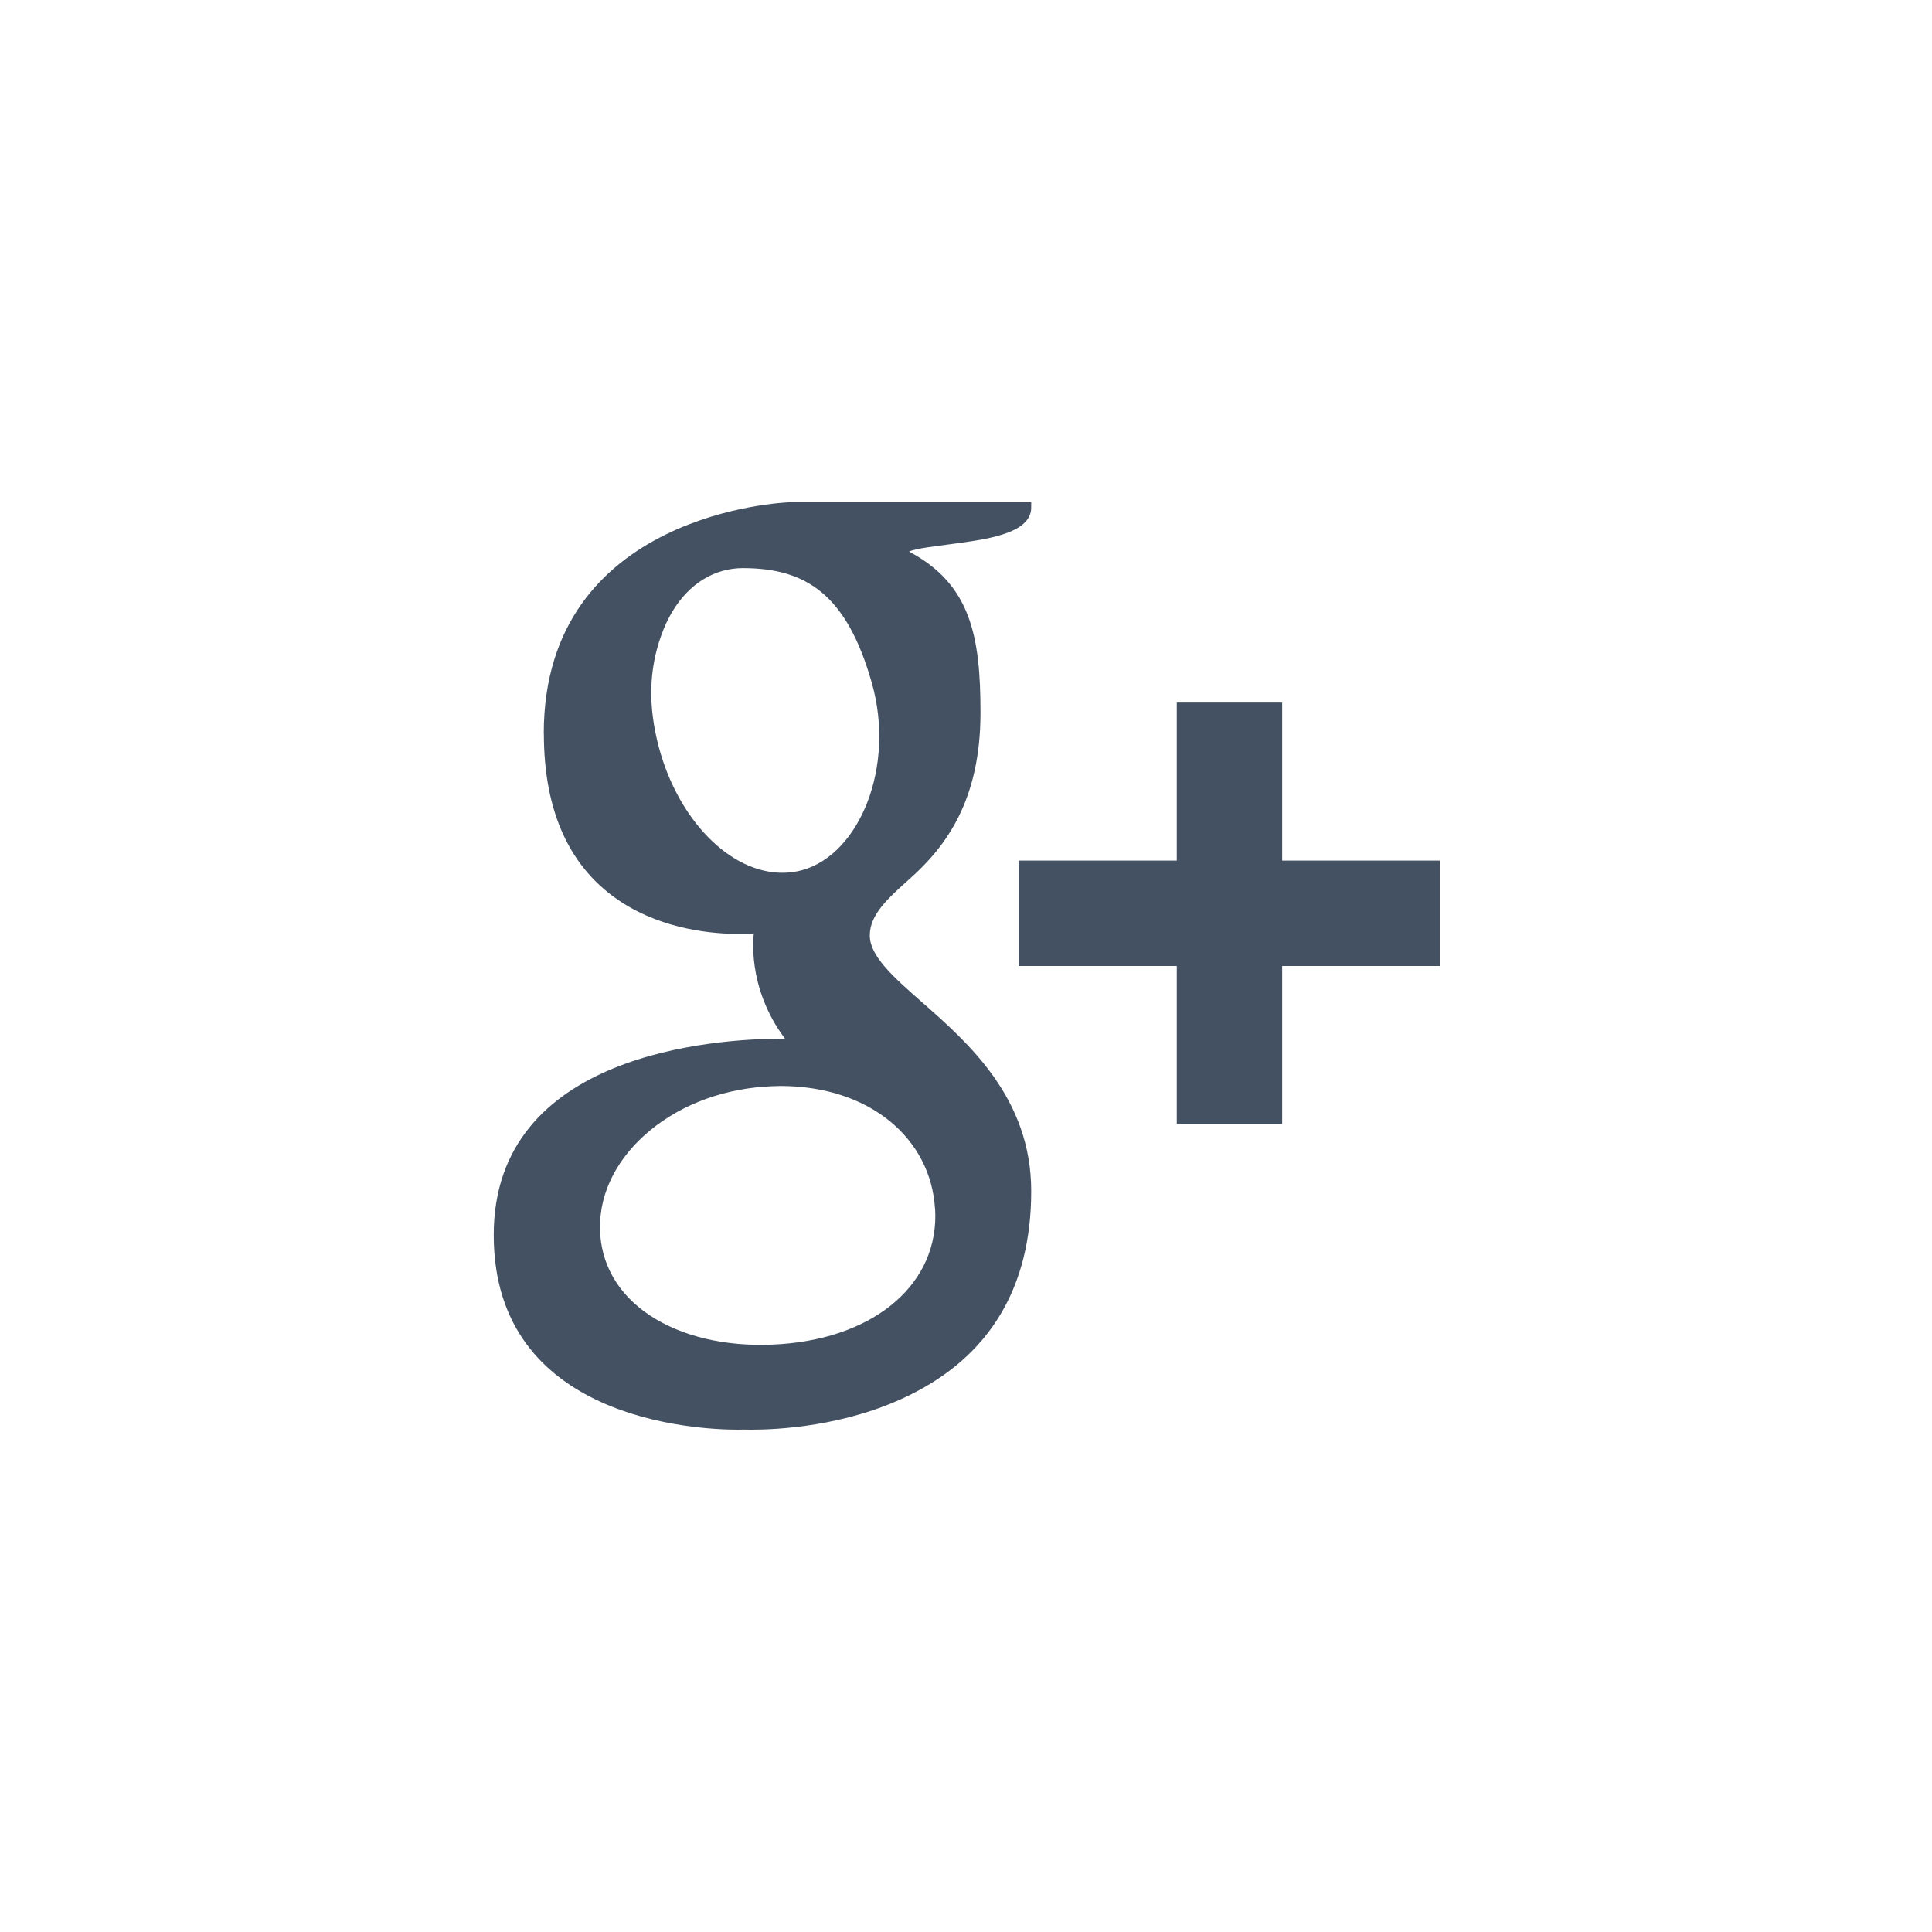 <!-- Generated by IcoMoon.io -->
<svg version="1.1" xmlns="http://www.w3.org/2000/svg" width="20" height="20" viewBox="0 0 20 20">
<title>google</title>
<rect fill="#fff" x="0" y="0" width="20" height="20"></rect>
<path fill="#445162" d="M5.63 7.594c0 0.815 0.272 1.403 0.808 1.748 0.44 0.284 0.949 0.326 1.214 0.326 0.064 0 0.116-0.003 0.152-0.005 0 0-0.084 0.548 0.322 1.089h-0.019c-0.703 0-2.996 0.147-2.996 2.033 0 1.918 2.106 2.015 2.529 2.015 0.033 0 0.053-0.001 0.053-0.001 0.004 0 0.034 0.001 0.086 0.001 0.271 0 0.972-0.034 1.623-0.351 0.844-0.409 1.273-1.123 1.273-2.119 0-0.962-0.652-1.535-1.129-1.954-0.291-0.256-0.542-0.476-0.542-0.691 0-0.218 0.184-0.382 0.416-0.59 0.376-0.335 0.73-0.814 0.73-1.718 0-0.795-0.103-1.329-0.739-1.667 0.066-0.034 0.301-0.058 0.416-0.075 0.344-0.047 0.848-0.1 0.848-0.381v-0.054h-2.509c-0.025 0.001-2.537 0.094-2.537 2.394zM9.68 12.51c0.048 0.767-0.608 1.333-1.594 1.404-1.001 0.074-1.825-0.377-1.873-1.143-0.023-0.369 0.139-0.729 0.455-1.016 0.321-0.291 0.763-0.471 1.243-0.506 0.057-0.003 0.113-0.007 0.169-0.007 0.927 0.001 1.554 0.545 1.599 1.268zM9.025 7.069c0.246 0.866-0.125 1.771-0.718 1.938-0.068 0.019-0.138 0.028-0.209 0.028-0.542 0-1.079-0.549-1.279-1.305-0.111-0.423-0.102-0.795 0.026-1.152 0.125-0.352 0.351-0.588 0.634-0.668 0.068-0.019 0.139-0.029 0.21-0.029 0.655 0 1.076 0.272 1.336 1.188zM13.273 8.909v-1.636h-1.091v1.636h-1.636v1.091h1.636v1.636h1.091v-1.636h1.636v-1.091h-1.636z"></path>
</svg>
